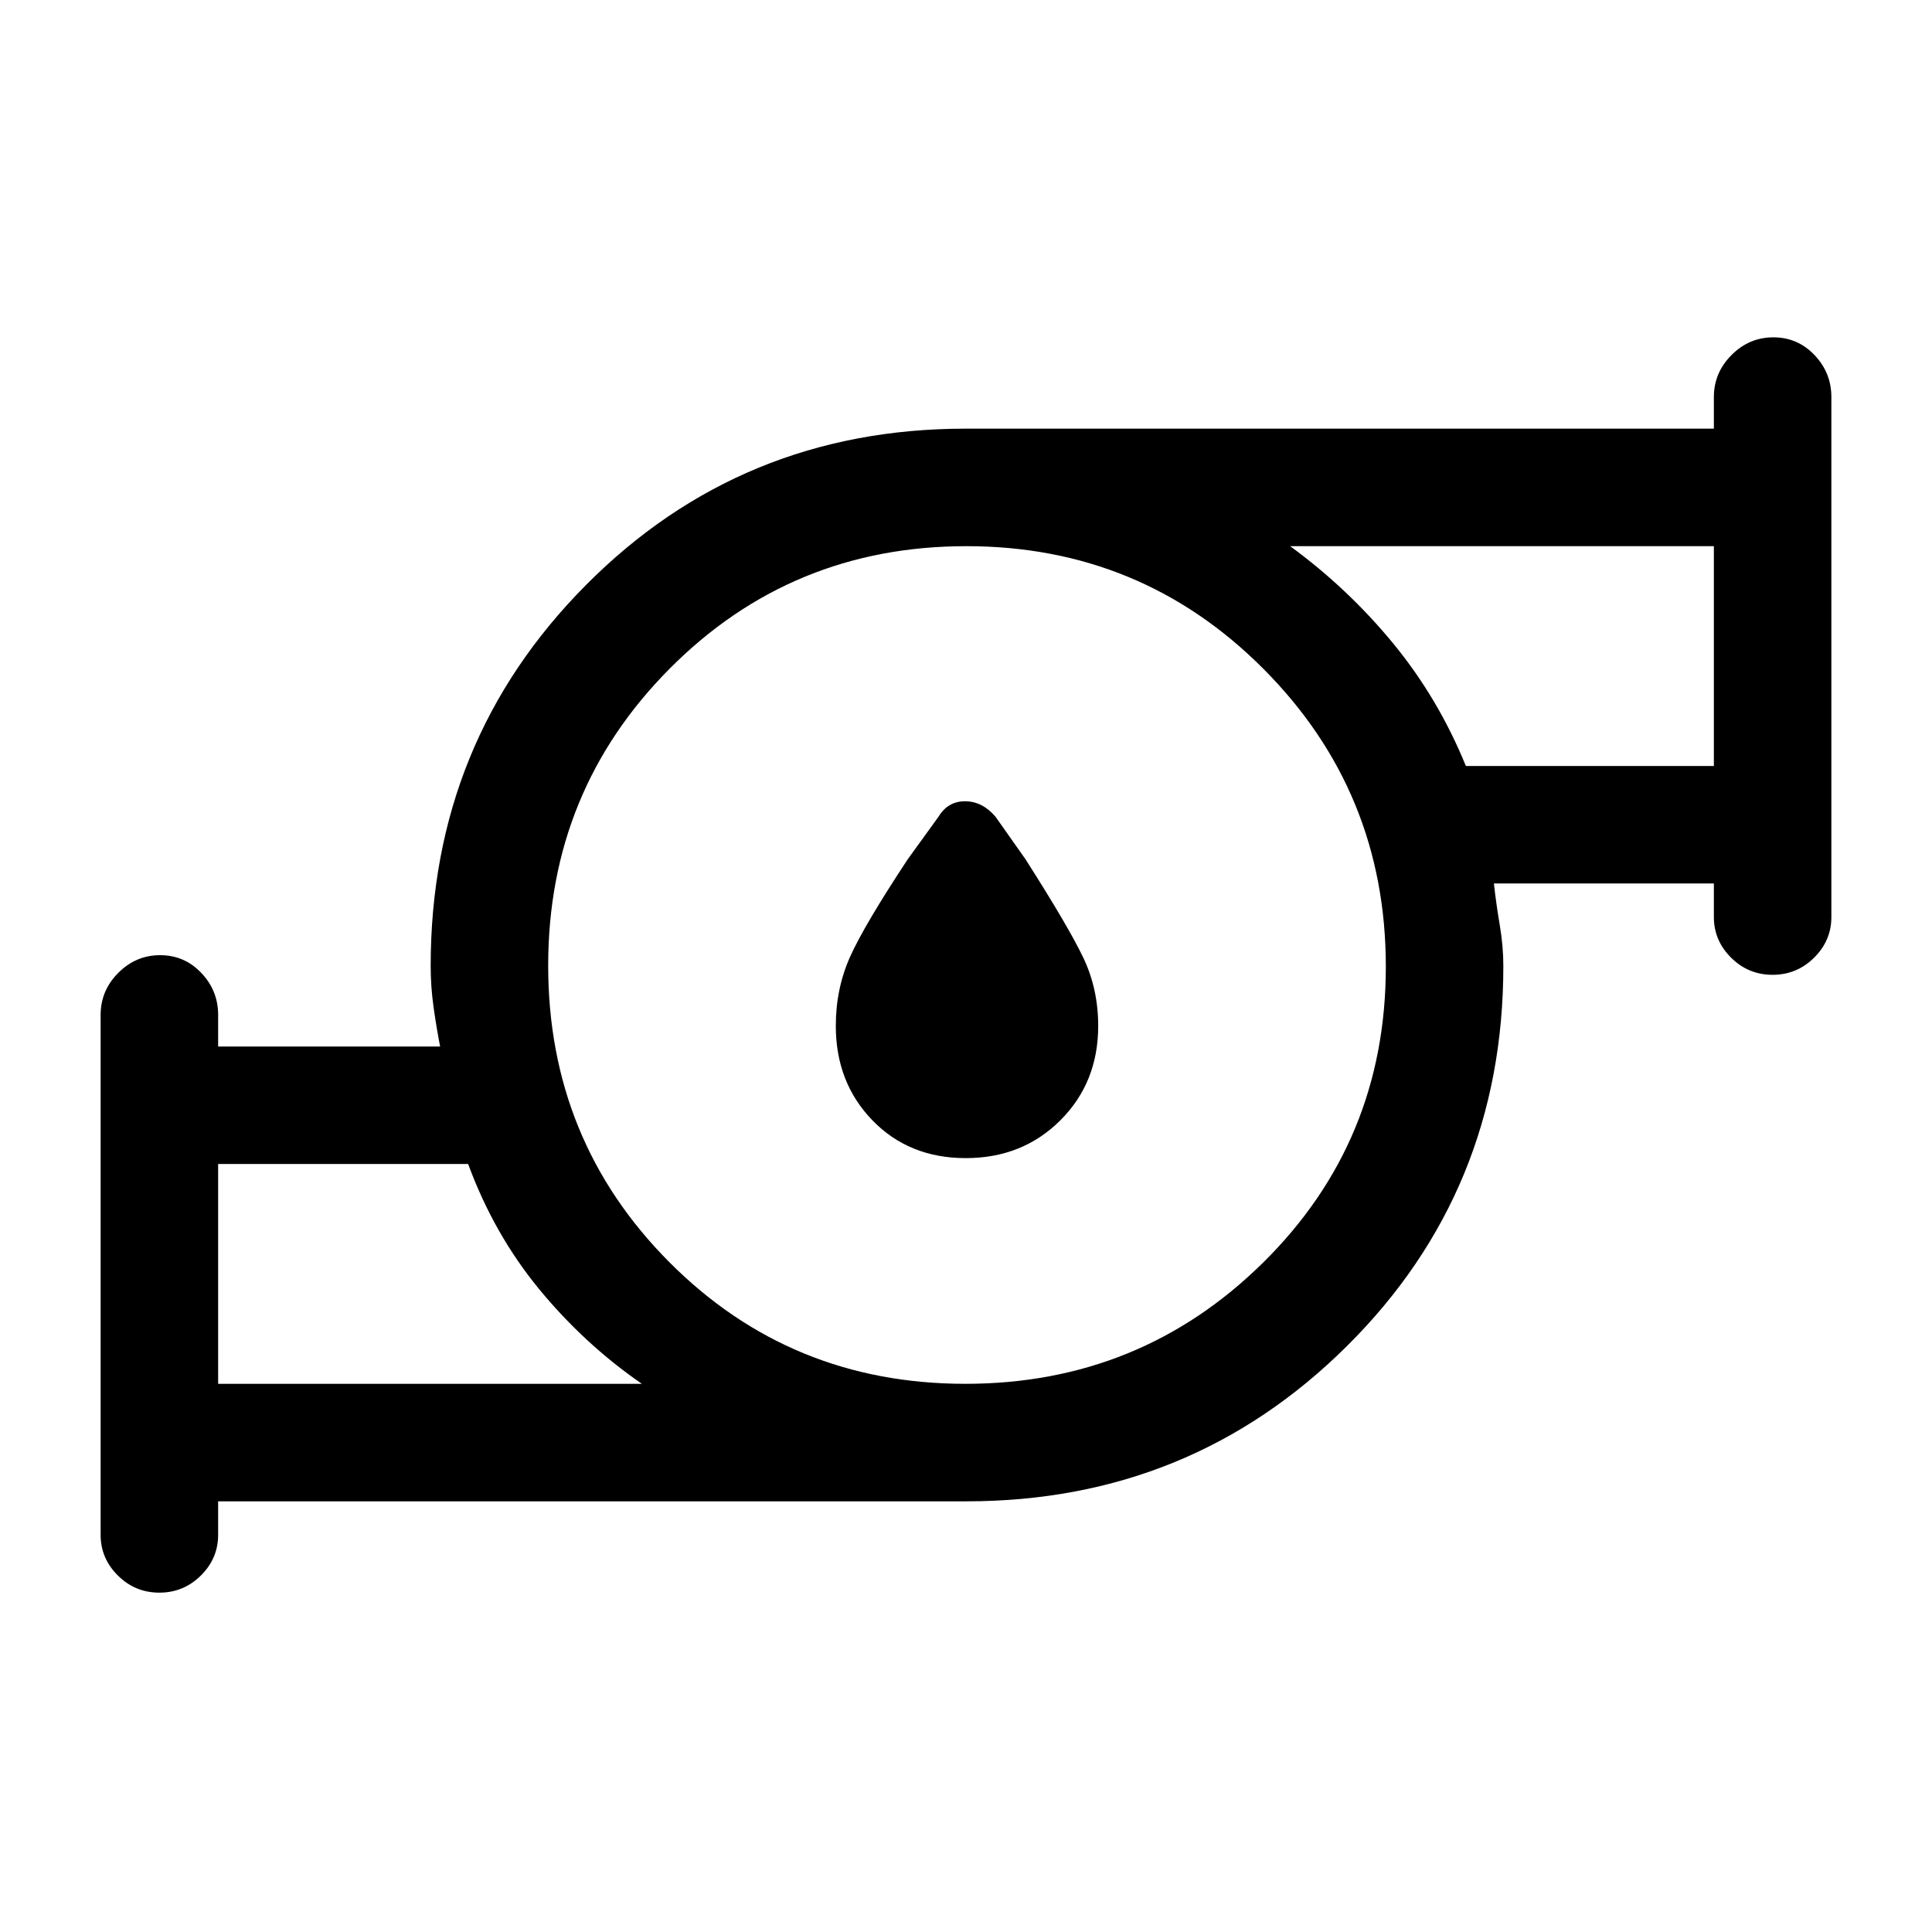 <svg xmlns="http://www.w3.org/2000/svg" height="48" viewBox="0 -960 960 960" width="48"><path d="M479.88-384.54q-28.19 0-46.38-18.78-18.19-18.77-18.19-46.91 0-18.54 7.11-34.39 7.12-15.84 28.66-48.46l15.3-21.15q4.62-7.62 13.15-7.62 8.54 0 15.09 7.62l14.92 21.15q21.54 33.76 28.85 49.18 7.3 15.43 7.3 33.67 0 28.14-18.81 46.91-18.81 18.78-47 18.78ZM108.39-272.39h210.54q-28.7-19.84-51.12-47.15-22.42-27.31-35.19-62.08H108.39v109.23Zm371.28 0q86.89 0 147.92-60.19 61.02-60.2 61.02-147.09t-60.76-147.92q-60.76-61.02-147.65-61.02-86.89 0-147.35 60.76-60.46 60.76-60.46 147.65 0 86.89 60.19 147.35 60.2 60.46 147.09 60.46Zm248.71-306.99h123.23v-109.23H641.07q28.68 20.97 51.15 48.27 22.46 27.31 36.16 60.96ZM108.39-214v16.69q0 11.67-8.58 20.18t-20.63 8.51q-12.04 0-20.61-8.51T50-197.31v-258.38q0-12.1 8.77-20.89 8.76-8.8 20.8-8.8 12.05 0 20.43 8.8 8.39 8.79 8.39 20.89V-440h110.3q-1.82-9.38-3.25-19.53Q214-469.69 214-480q0-111.64 77.18-189.32Q368.36-747 479.79-747h371.82v-15.69q0-12.1 8.77-20.89 8.76-8.8 20.81-8.8 12.04 0 20.42 8.8 8.39 8.79 8.39 20.89v258.38q0 11.67-8.58 20.18t-20.63 8.51q-12.04 0-20.61-8.51t-8.57-20.18V-521h-109.3q1.15 10.31 2.92 20.72Q747-489.87 747-480q0 111.64-77.68 188.82Q591.64-214 480.21-214H108.39Zm0-58.39v-109.23 109.23Zm743.22-306.99V-688.61v109.23ZM480-480Z"/></svg>